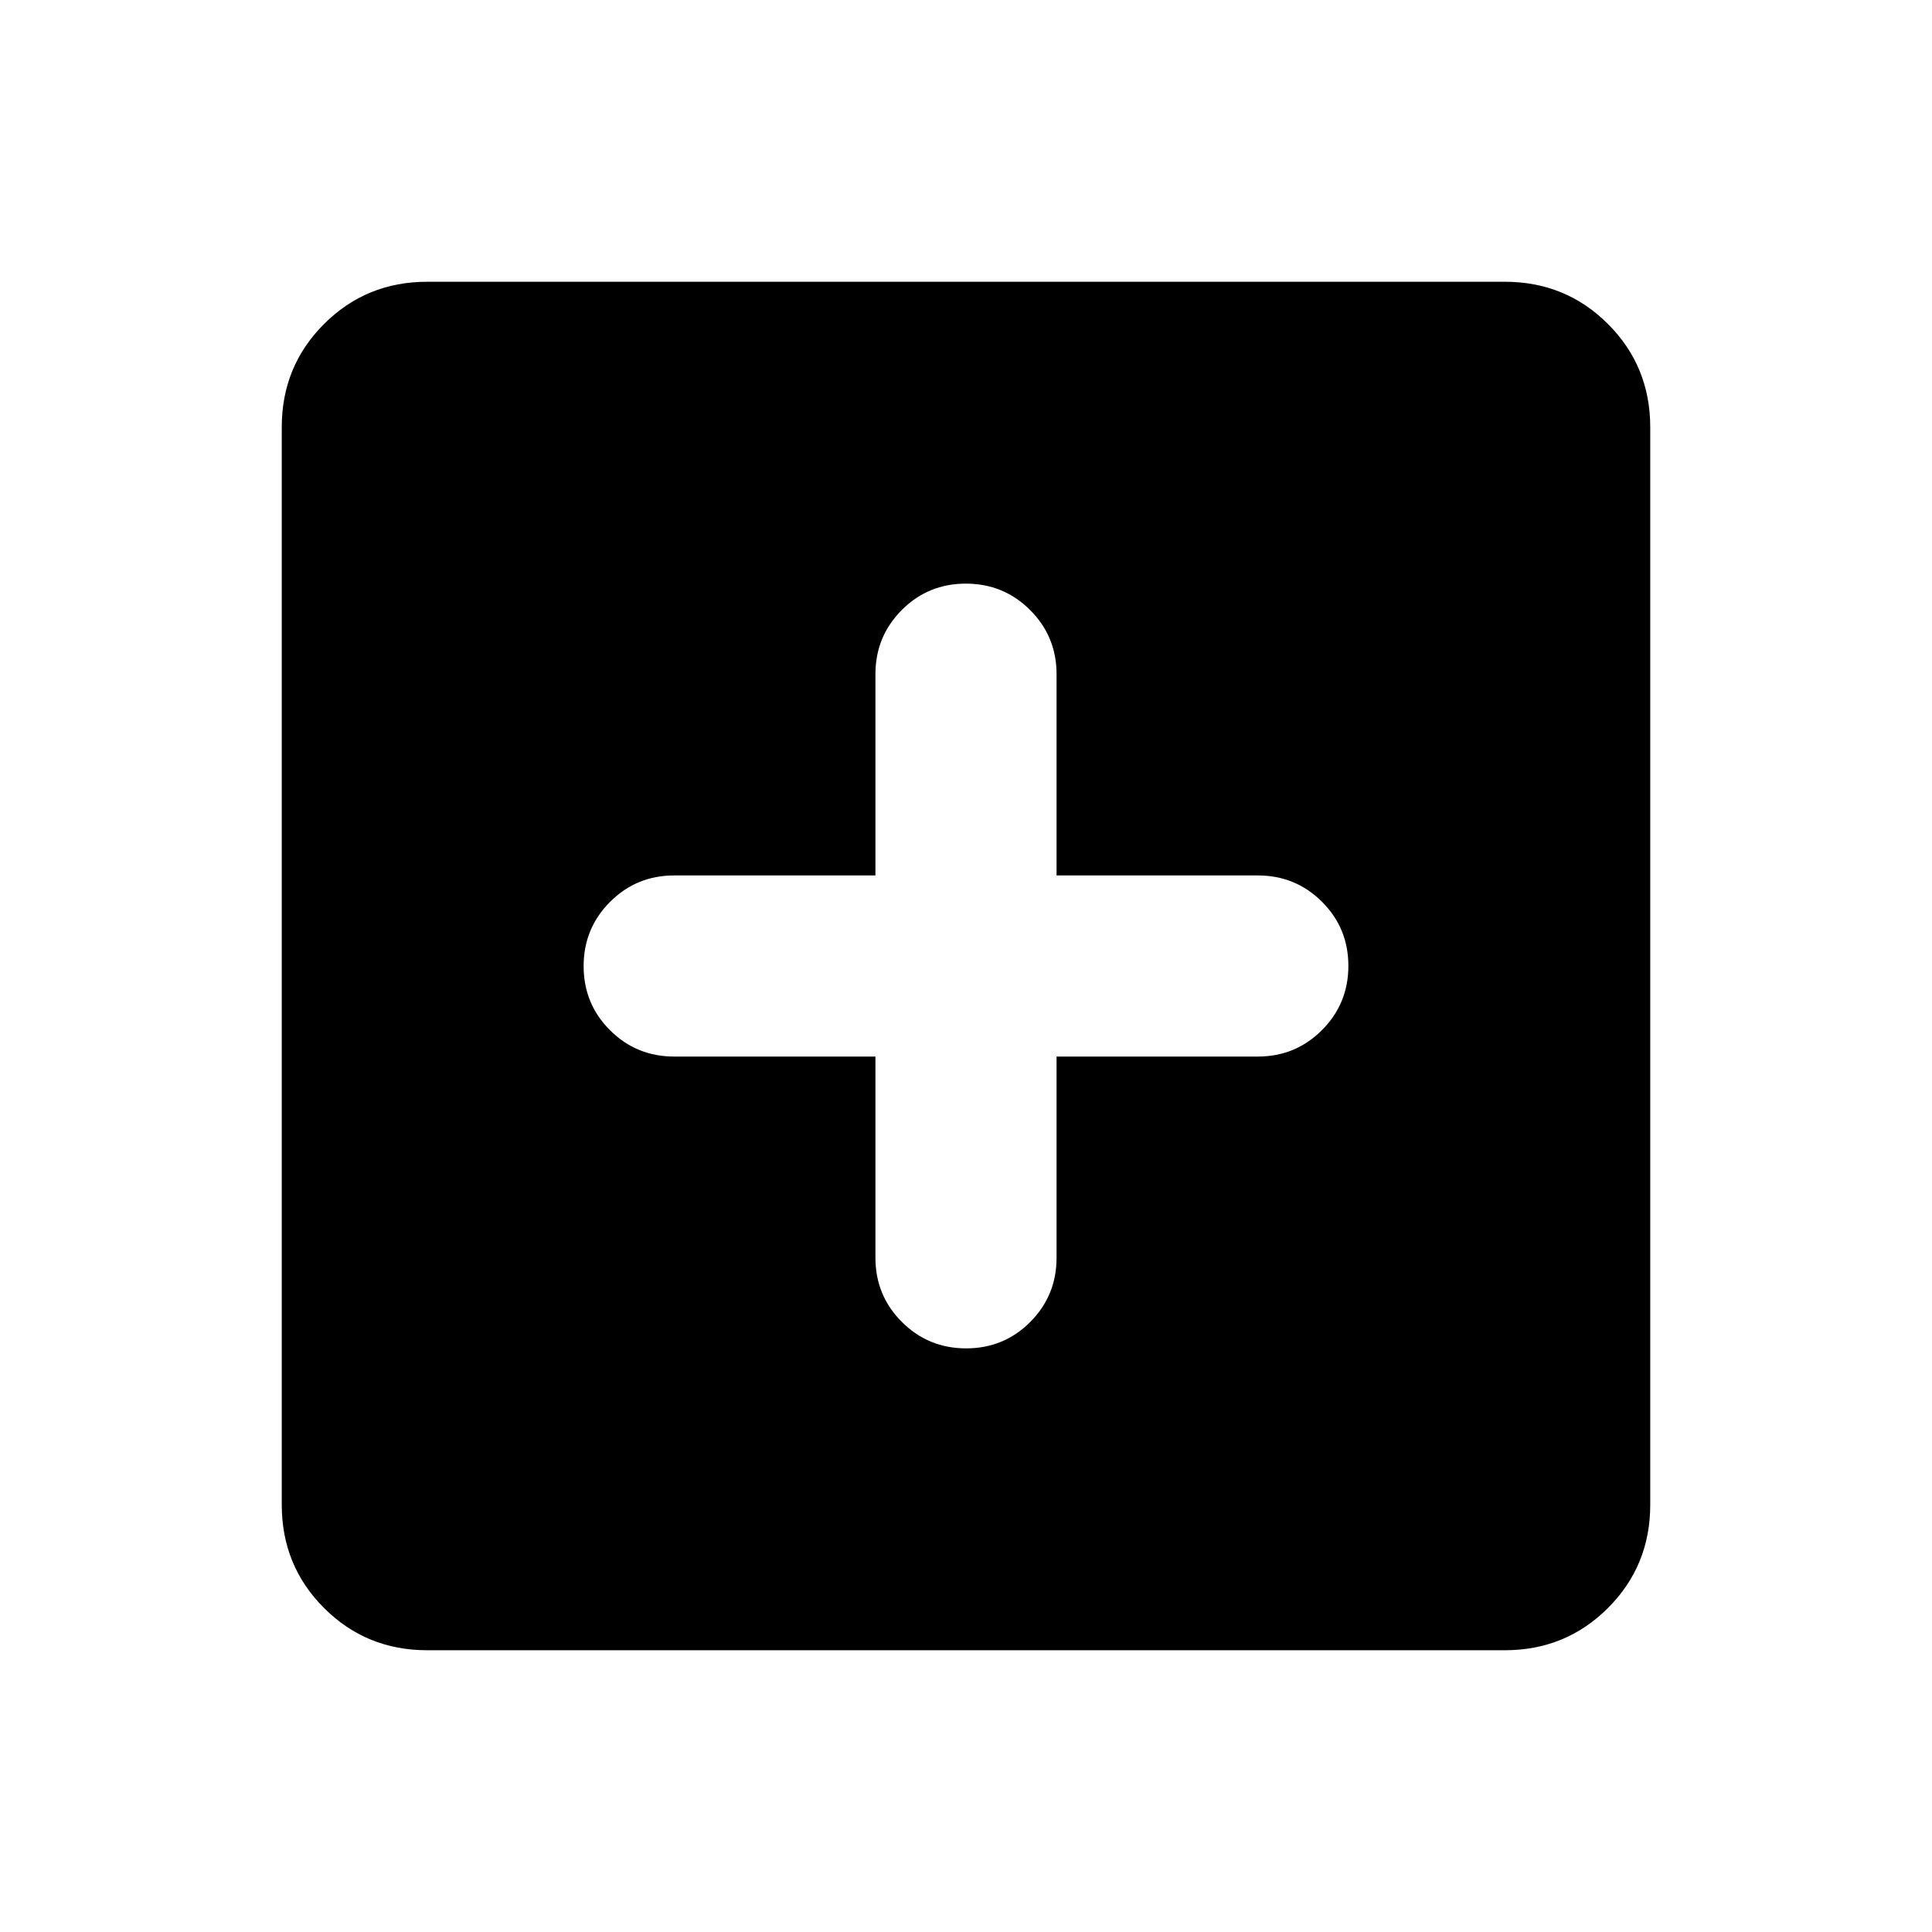 <svg xmlns="http://www.w3.org/2000/svg" height="24" viewBox="0 -960 960 960" width="24"><path d="M435.001-435.001V-335q0 18.75 13.145 31.875 13.144 13.124 31.922 13.124t31.854-13.124Q524.999-316.25 524.999-335v-100.001H625q18.75 0 31.875-13.145 13.124-13.144 13.124-31.922t-13.124-31.854Q643.75-524.999 625-524.999H524.999V-625q0-18.75-13.145-31.875-13.144-13.124-31.922-13.124t-31.854 13.124Q435.001-643.75 435.001-625v100.001H335q-18.75 0-31.875 13.145-13.124 13.144-13.124 31.922t13.124 31.854Q316.25-435.001 335-435.001h100.001Zm-222.692 295q-30.308 0-51.308-21t-21-51.308v-535.382q0-30.308 21-51.308t51.308-21h535.382q30.308 0 51.308 21t21 51.308v535.382q0 30.308-21 51.308t-51.308 21H212.309Z"/></svg>